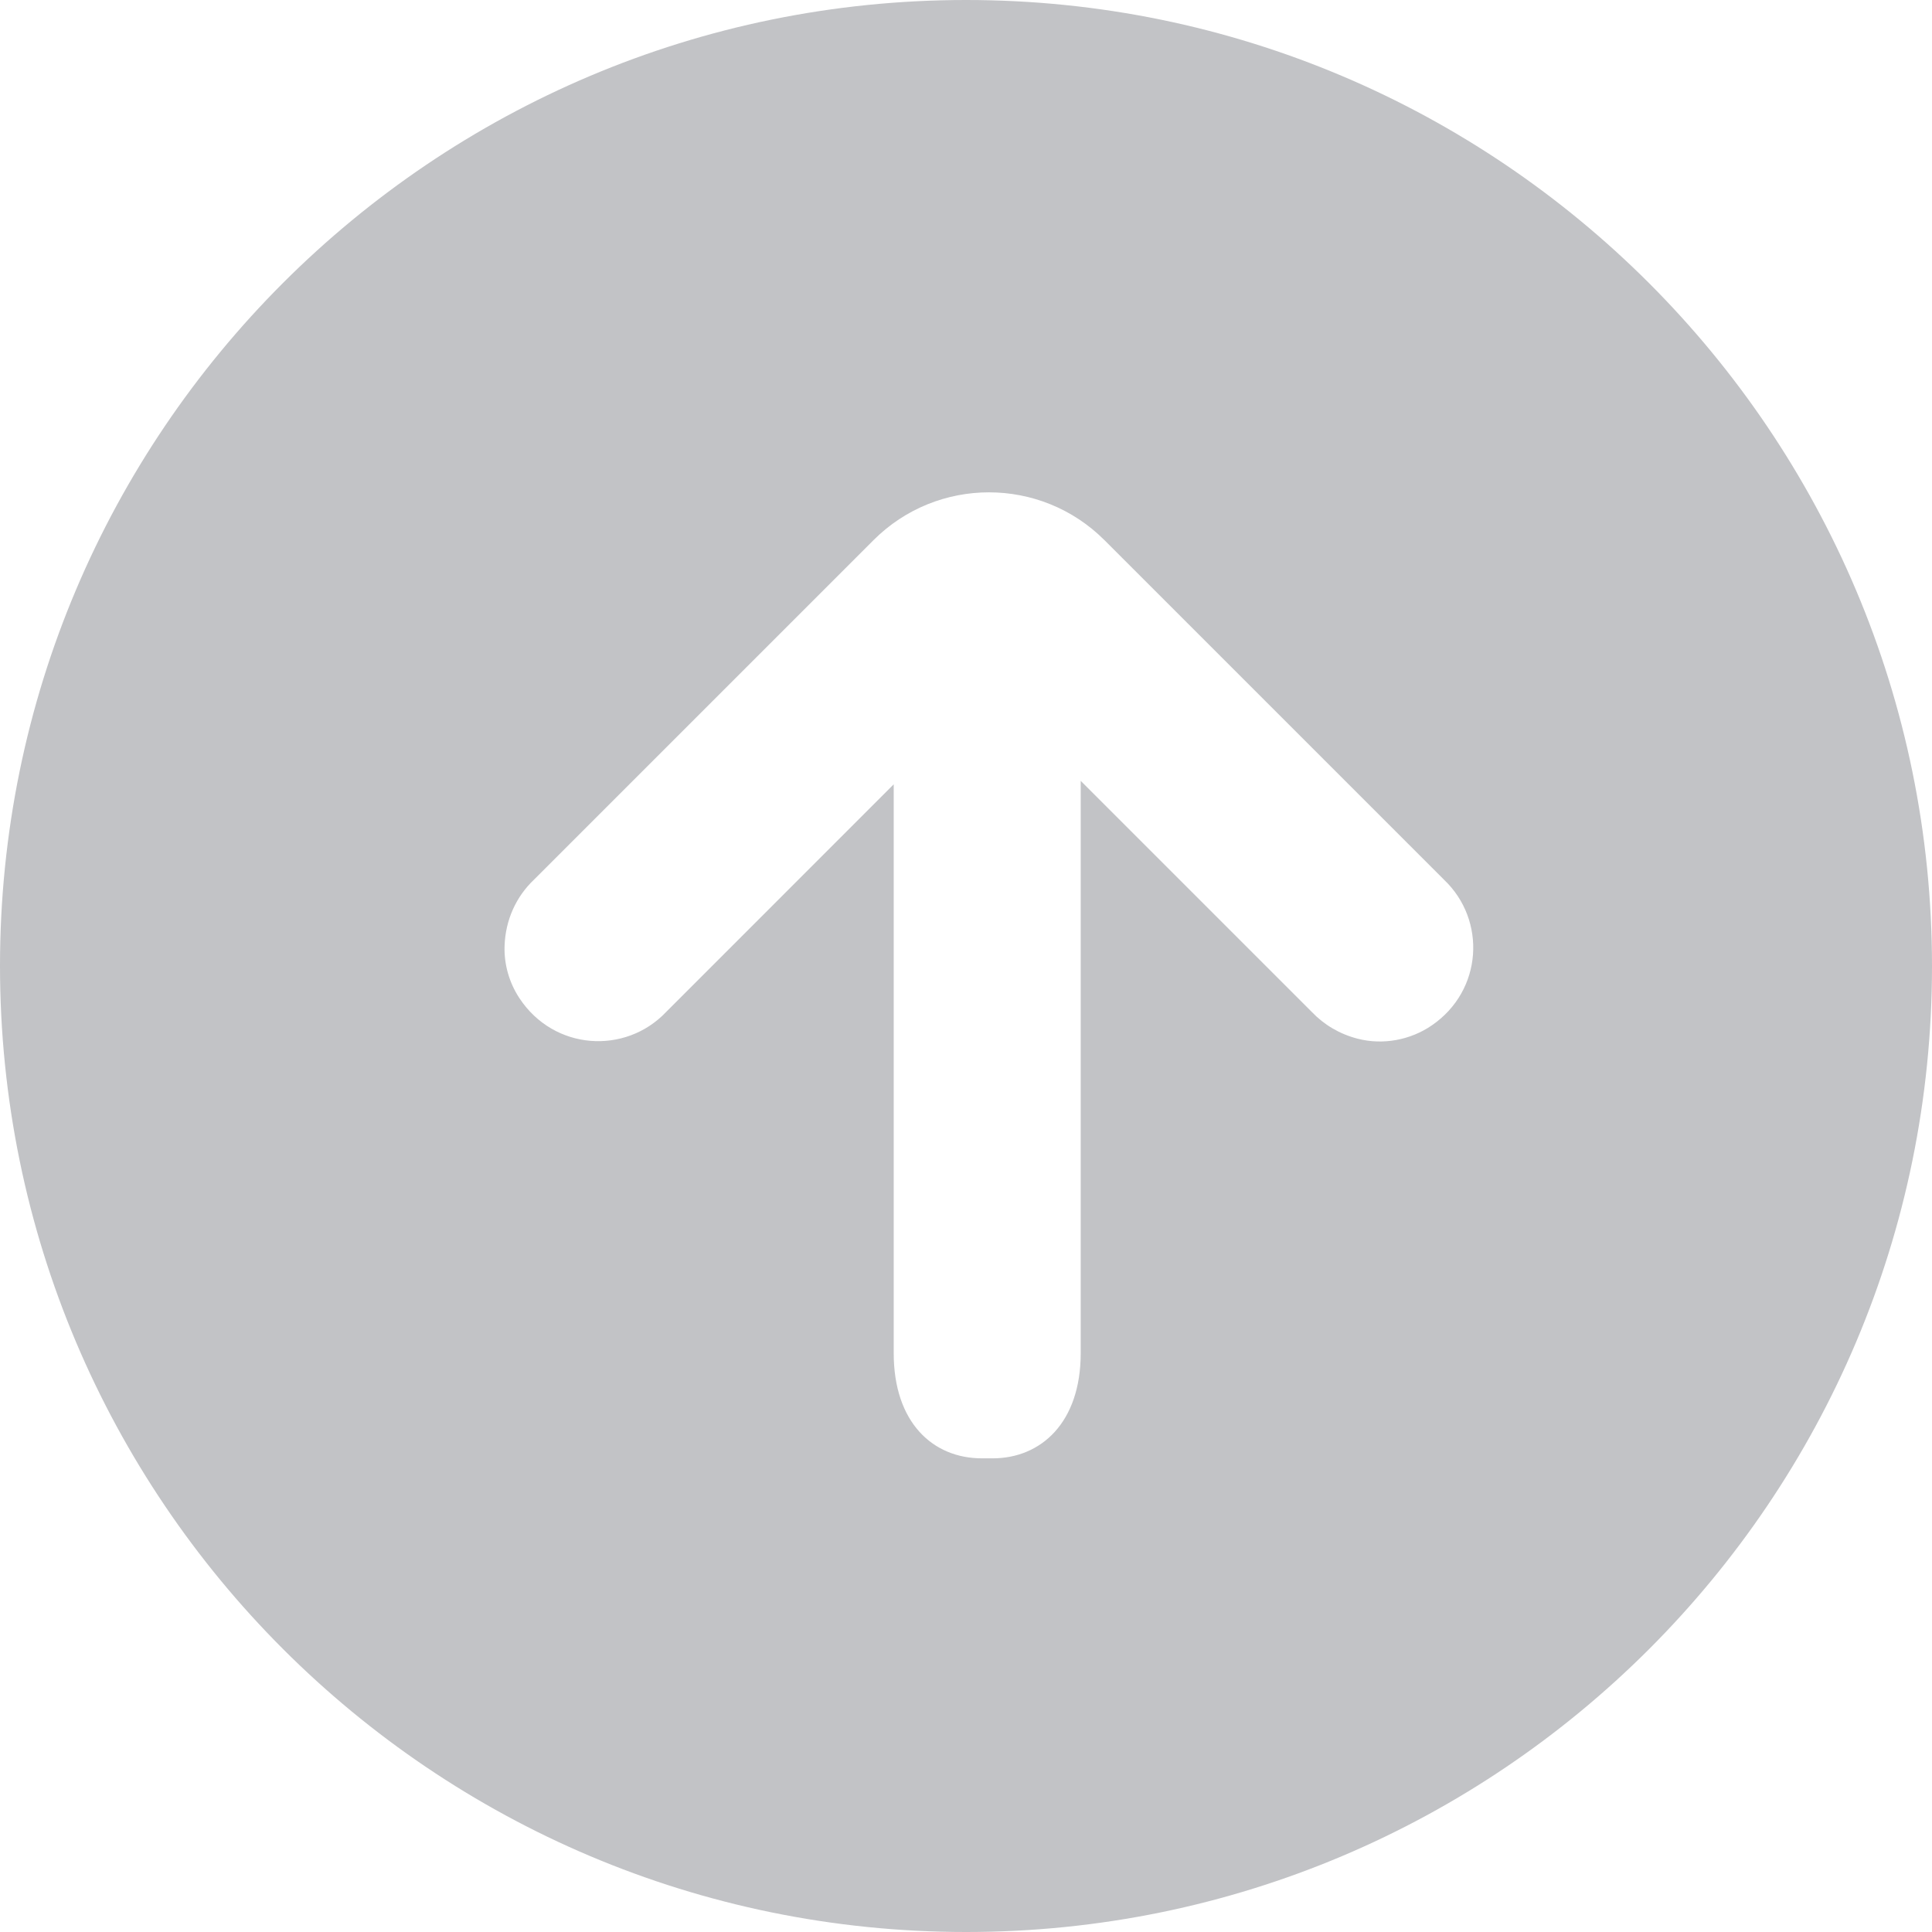 <?xml version="1.0" encoding="UTF-8"?>
<svg width="24px" height="24px" viewBox="0 0 24 24" version="1.1" xmlns="http://www.w3.org/2000/svg" xmlns:xlink="http://www.w3.org/1999/xlink">
    <title>Fill 1</title>
    <g id="PC端" stroke="none" stroke-width="1" fill="none" fill-rule="evenodd">
        <g id="直播详情a" transform="translate(-1596, -780)" fill="#C2C3C6">
            <g id="编组-3" transform="translate(1330, 770)">
                <path d="M274.273,22.573 C273.769,23.103 272.882,23.052 272.452,22.399 C272.326,22.208 272.26,21.979 272.268,21.75 C272.279,21.423 272.415,21.136 272.63,20.931 L276.851,16.71 C277.643,15.918 278.928,15.918 279.72,16.71 L283.94,20.93 C284.465,21.43 284.421,22.303 283.786,22.738 C283.519,22.921 283.178,22.984 282.865,22.903 C282.642,22.846 282.448,22.73 282.298,22.573 L279.425,19.7 L279.425,26.809 C279.425,27.673 278.931,28.116 278.331,28.116 L278.197,28.116 C277.59,28.116 277.102,27.673 277.102,26.809 L277.102,19.743 L274.273,22.573 Z M290,22.002 C290,15.378 284.626,10 278.002,10 C271.374,10 266,15.374 266,21.998 C266,28.622 271.37,34 278.002,34 C284.63,34 290,28.626 290,22.002 Z" id="Fill-1"></path>
            </g>
        </g>
    </g>
</svg>